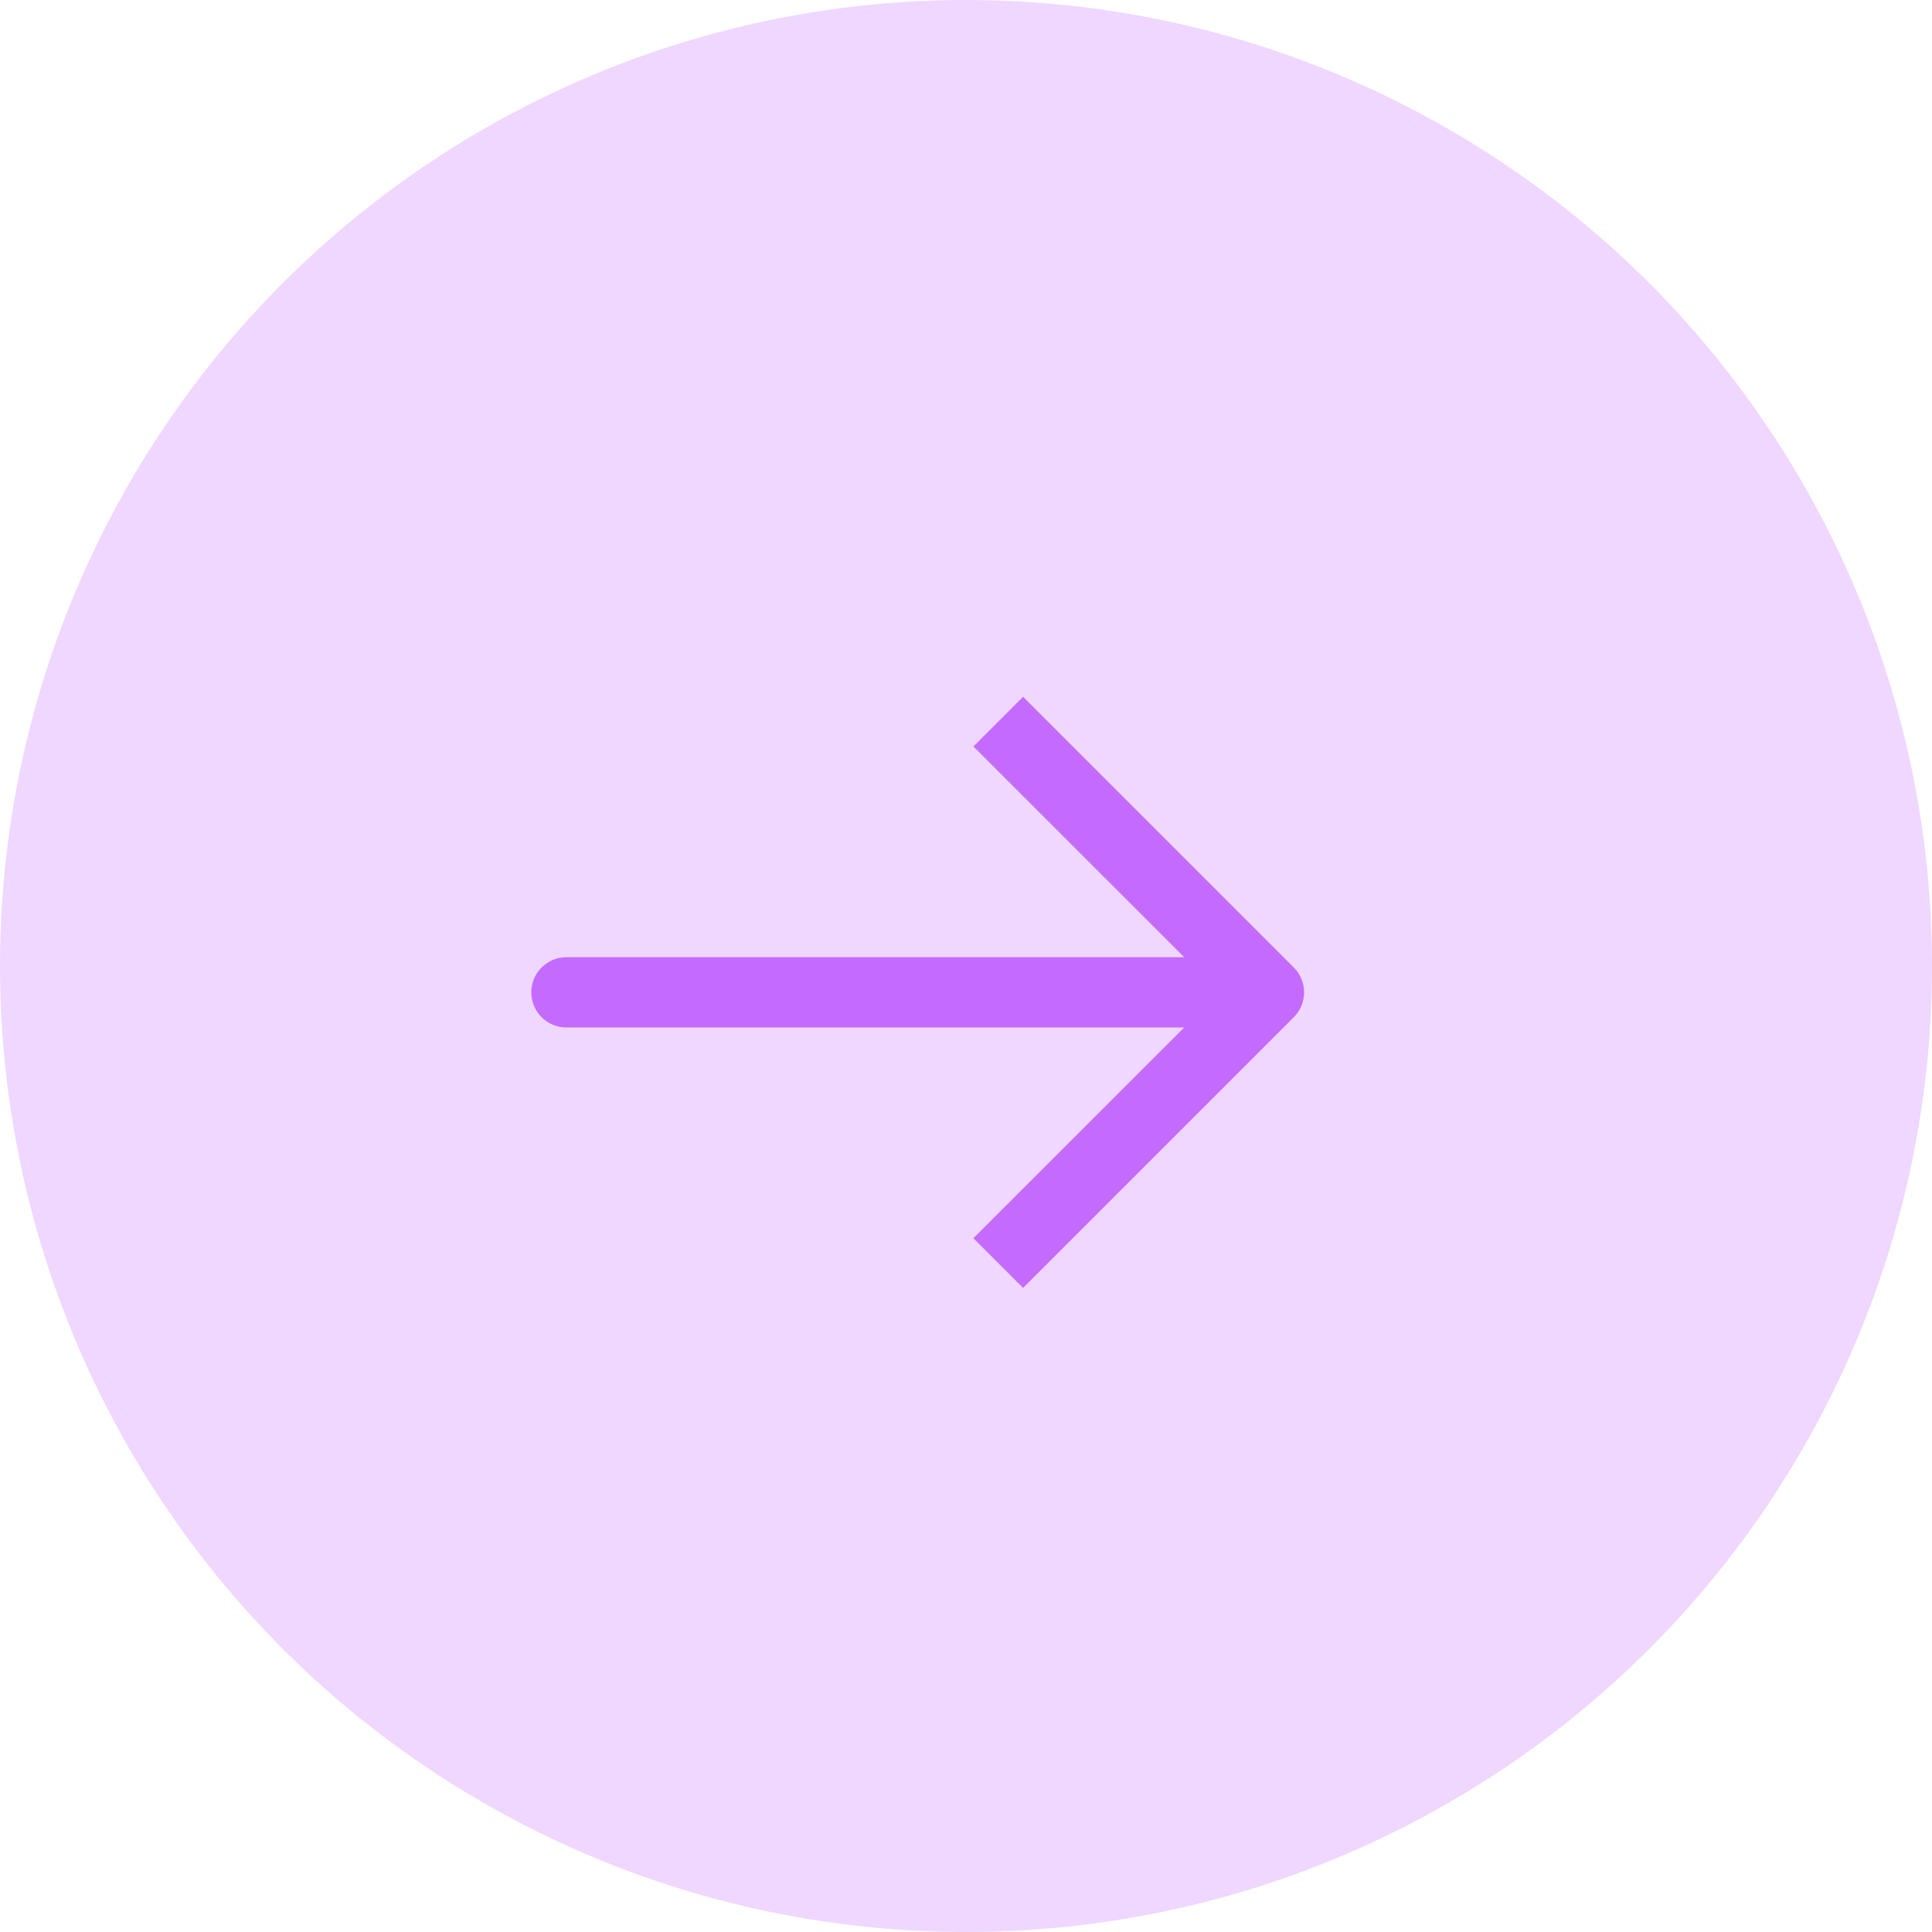 <?xml version="1.0" encoding="UTF-8"?>
<svg width="40px" height="40px" viewBox="0 0 40 40" version="1.1" xmlns="http://www.w3.org/2000/svg" xmlns:xlink="http://www.w3.org/1999/xlink">
    <!-- Generator: Sketch 60.1 (88133) - https://sketch.com -->
    <title>Group 5</title>
    <desc>Created with Sketch.</desc>
    <g id="Page-1" stroke="none" stroke-width="1" fill="none" fill-rule="evenodd">
        <g id="LandingPage" transform="translate(-1161, -1425)">
            <g id="Group-5" transform="translate(1161, 1425)">
                <circle id="Oval-Copy-5" fill="#EFD7FF" cx="20" cy="20" r="20"></circle>
                <g id="tail-right" transform="translate(11, 14)" fill="#C46BFE">
                    <path d="M15.787,6.031 L10.182,0.426 L9.153,1.455 L13.517,5.818 L0.727,5.818 C0.325,5.818 0,6.144 0,6.545 C0,6.947 0.325,7.273 0.727,7.273 L13.517,7.273 L9.153,11.636 L10.182,12.665 L15.787,7.06 C16.071,6.775 16.071,6.316 15.787,6.031 Z" id="Path"></path>
                </g>
            </g>
        </g>
    </g>
</svg>